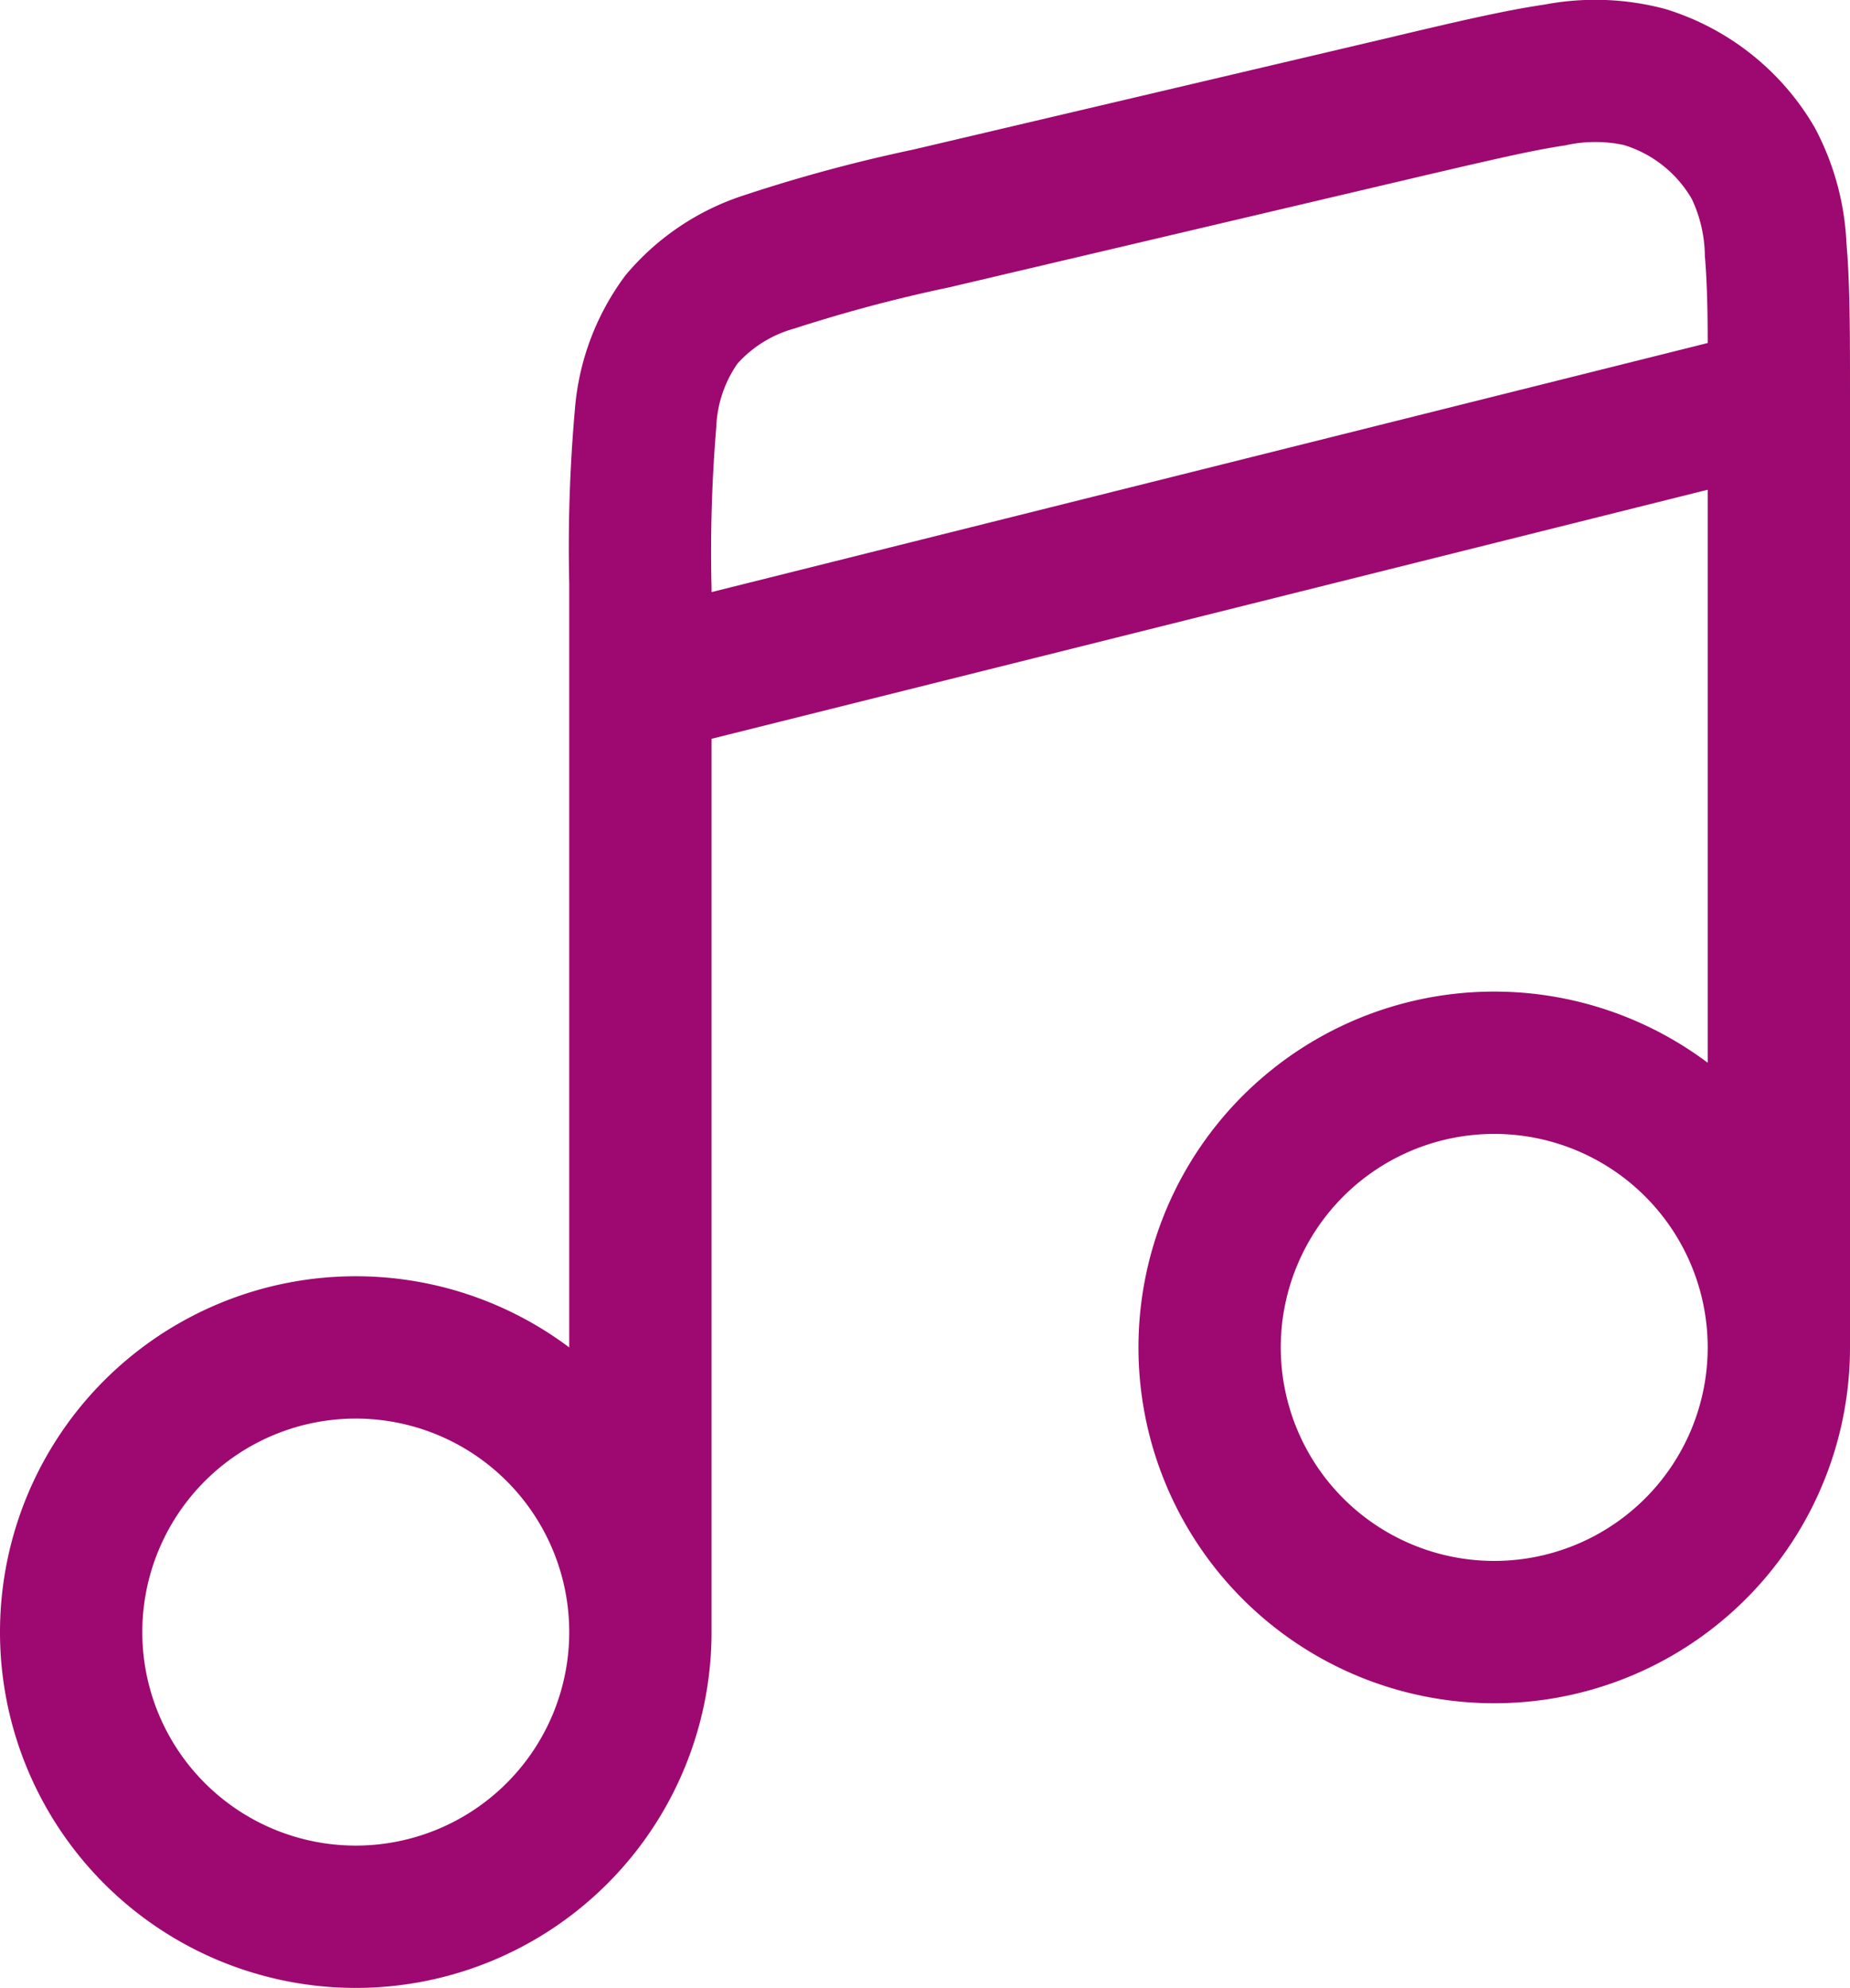 <svg xmlns="http://www.w3.org/2000/svg" width="19.5" height="20.95" viewBox="0 0 19.5 20.95"><path d="M18.749,3.332c-.352.052-.8.158-1.471.314L12.256,4.828a15.811,15.811,0,0,0-1.632.434,1.253,1.253,0,0,0-.6.369A1.253,1.253,0,0,0,9.8,6.3,15.816,15.816,0,0,0,9.75,7.992v.048l10.5-2.625c0-.382-.009-.676-.03-.919a1.432,1.432,0,0,0-.138-.6,1.25,1.25,0,0,0-.717-.568A1.432,1.432,0,0,0,18.749,3.332ZM20.25,16A2.25,2.25,0,1,0,18,18.25,2.25,2.25,0,0,0,20.25,16Zm0-9.039V13a3.75,3.75,0,1,0,1.5,3V5.967c0-.643,0-1.173-.037-1.6a2.862,2.862,0,0,0-.335-1.223A2.75,2.75,0,0,0,19.8,1.894a2.862,2.862,0,0,0-1.268-.046c-.423.062-.939.183-1.565.331h0l-.032.008L11.912,3.368l-.043.01a16.453,16.453,0,0,0-1.761.475A2.718,2.718,0,0,0,8.844,4.7a2.718,2.718,0,0,0-.535,1.423A16.452,16.452,0,0,0,8.25,7.947V16a3.75,3.75,0,1,0,1.5,3V9.586ZM6,16.75A2.25,2.25,0,1,1,3.75,19,2.25,2.25,0,0,1,6,16.75Z" transform="translate(-2.25 -1.8)" fill="#9d0970" fill-rule="evenodd"/></svg>